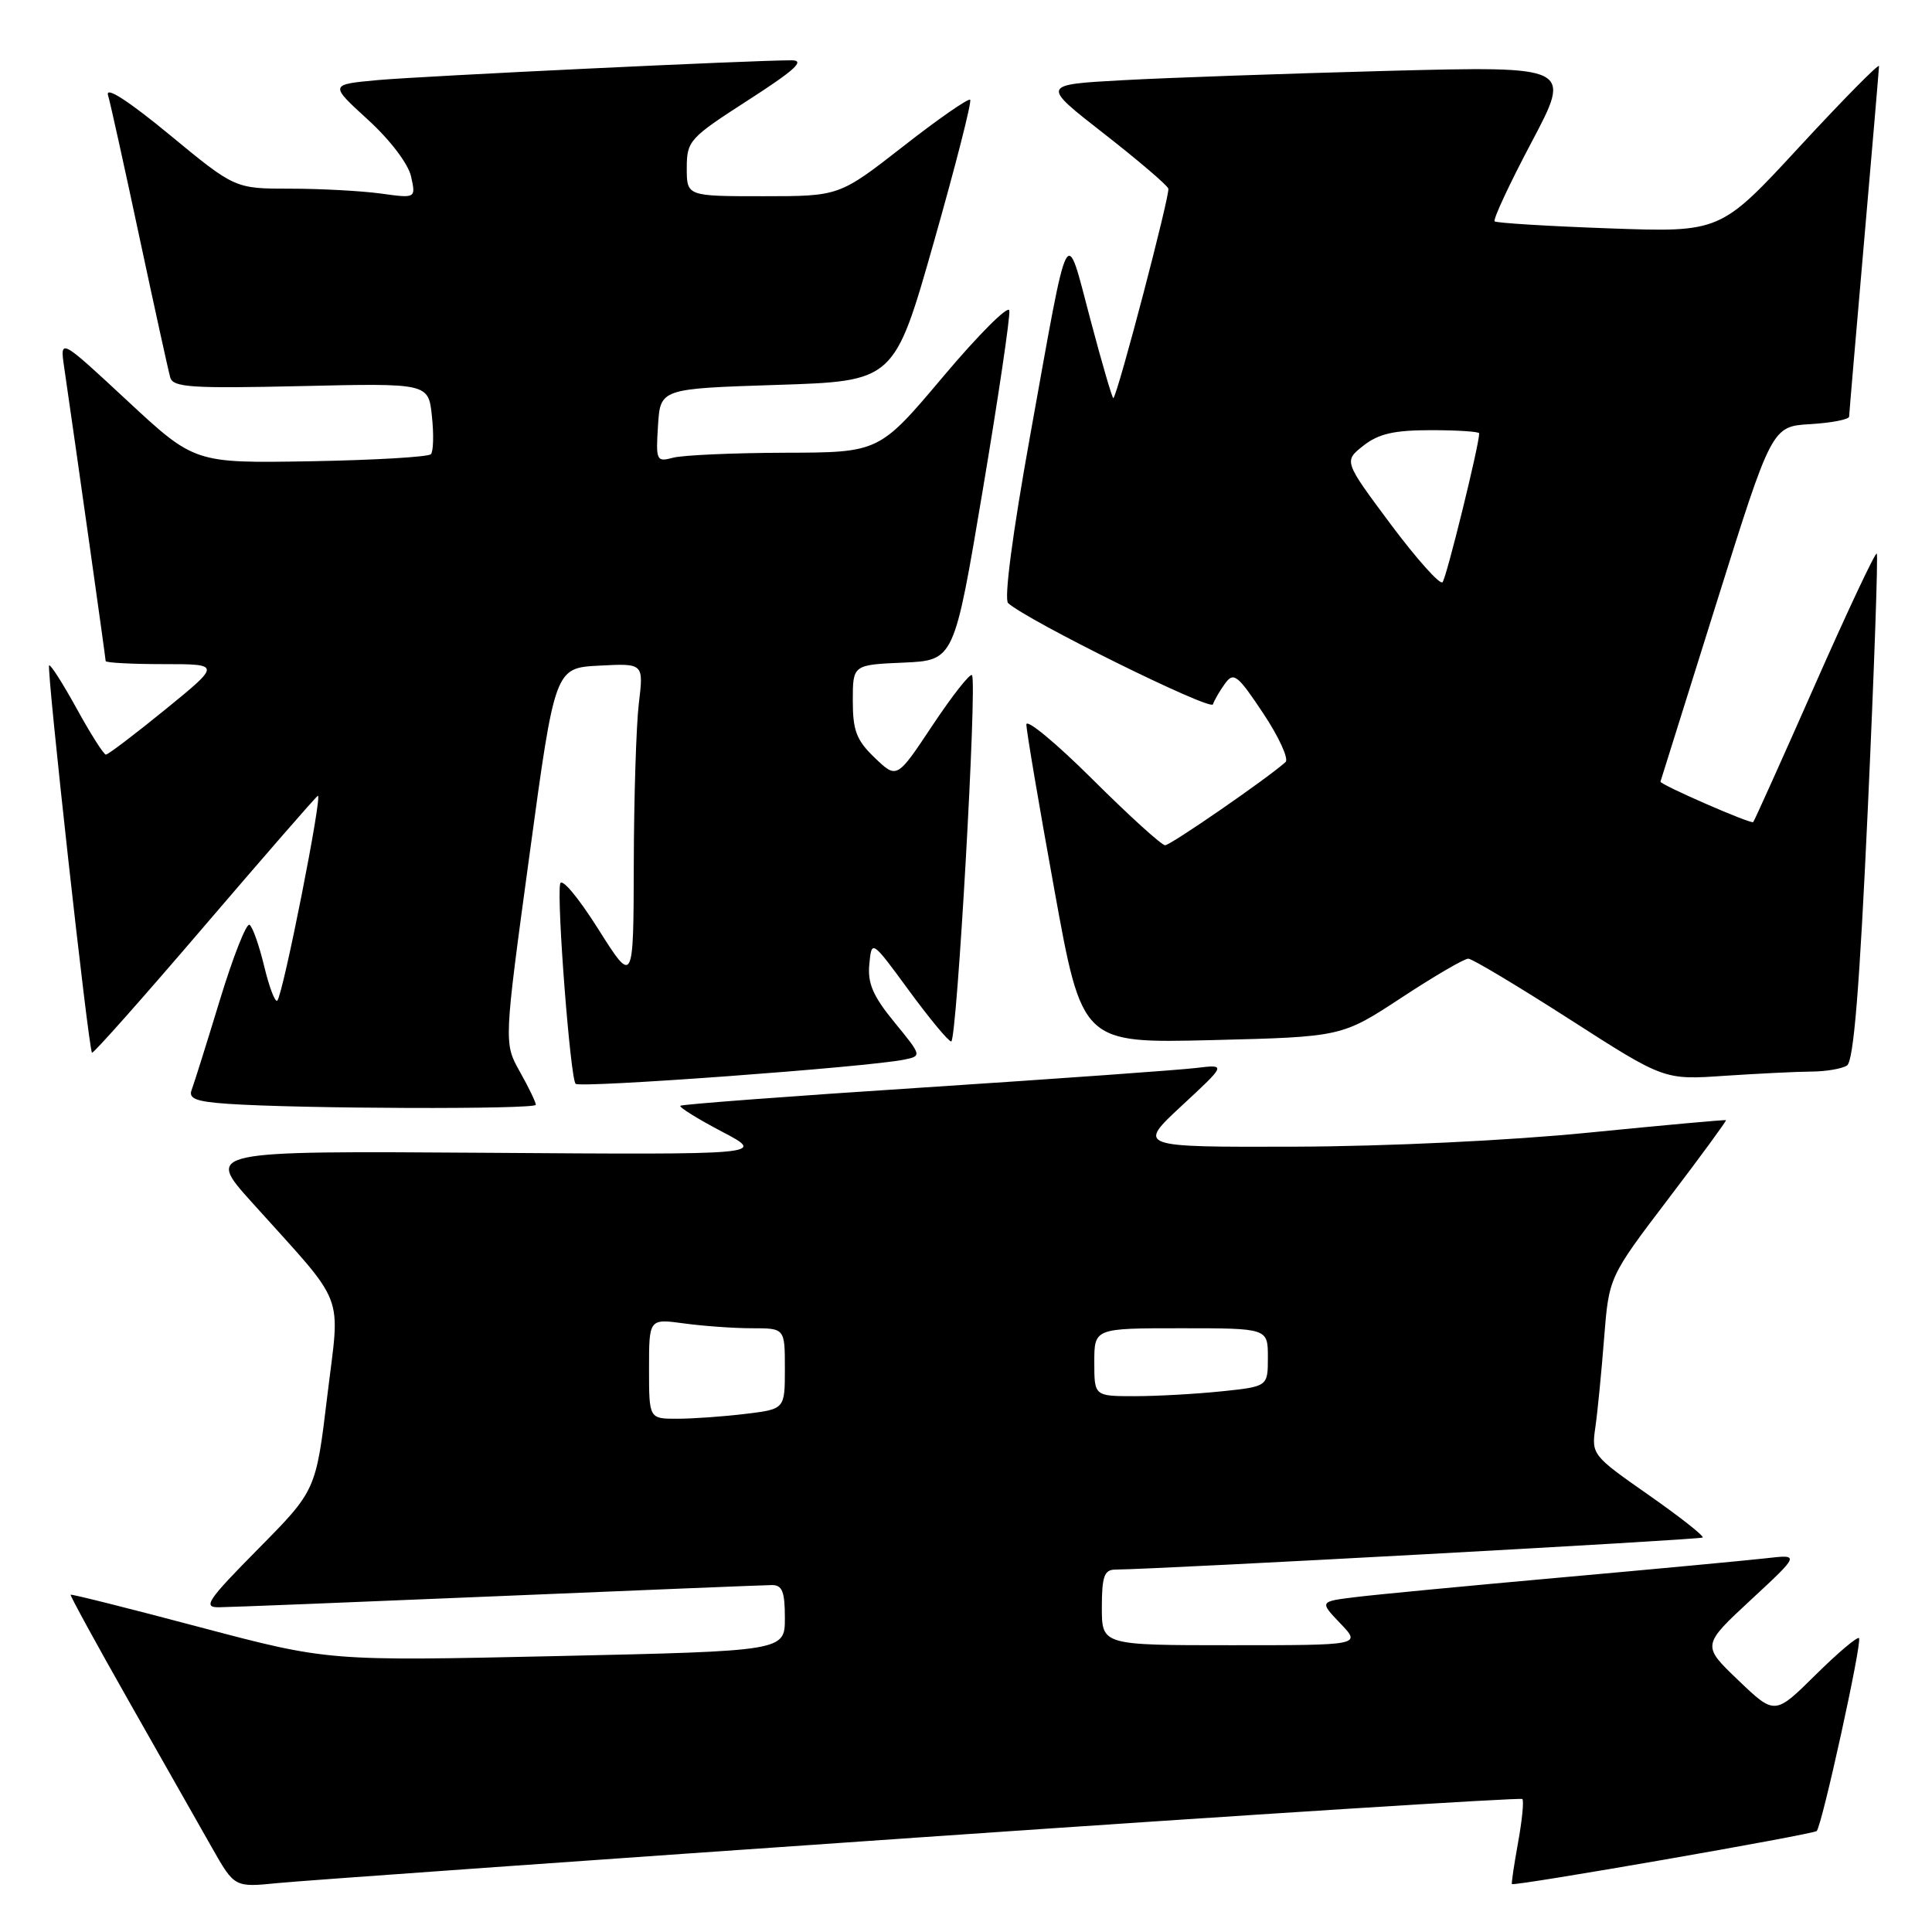 <?xml version="1.0" encoding="UTF-8" standalone="no"?>
<!DOCTYPE svg PUBLIC "-//W3C//DTD SVG 1.1//EN" "http://www.w3.org/Graphics/SVG/1.1/DTD/svg11.dtd" >
<svg xmlns="http://www.w3.org/2000/svg" xmlns:xlink="http://www.w3.org/1999/xlink" version="1.1" viewBox="0 0 256 256">
 <g >
 <path fill="currentColor"
d=" M 121.90 243.46 C 165.57 240.44 201.49 238.16 201.72 238.38 C 201.94 238.61 201.69 241.20 201.15 244.15 C 200.62 247.09 200.25 249.57 200.34 249.65 C 200.69 249.96 240.26 243.07 240.72 242.62 C 241.43 241.90 246.77 217.58 246.33 217.06 C 246.12 216.82 243.52 219.01 240.56 221.94 C 235.17 227.27 235.17 227.27 230.33 222.64 C 225.50 218.02 225.50 218.02 232.00 211.99 C 238.50 205.96 238.50 205.96 234.00 206.48 C 231.53 206.76 219.38 207.90 207.00 209.01 C 194.62 210.12 182.32 211.29 179.66 211.62 C 174.83 212.21 174.83 212.21 177.60 215.11 C 180.37 218.00 180.37 218.00 163.19 218.00 C 146.00 218.00 146.00 218.00 146.00 213.00 C 146.00 208.91 146.32 208.00 147.75 207.98 C 154.33 207.90 225.31 204.02 225.61 203.73 C 225.81 203.52 222.58 200.98 218.42 198.07 C 210.99 192.88 210.87 192.73 211.39 189.15 C 211.68 187.14 212.20 181.83 212.55 177.35 C 213.19 169.21 213.19 169.21 221.04 158.88 C 225.36 153.21 228.80 148.50 228.70 148.43 C 228.59 148.35 220.40 149.10 210.50 150.08 C 199.95 151.13 183.84 151.90 171.59 151.94 C 150.68 152.00 150.68 152.00 156.59 146.51 C 162.50 141.03 162.50 141.03 158.50 141.51 C 156.30 141.78 140.10 142.94 122.50 144.09 C 104.90 145.23 90.34 146.33 90.15 146.52 C 89.96 146.71 92.43 148.25 95.65 149.94 C 101.50 153.01 101.50 153.01 64.37 152.75 C 27.24 152.50 27.24 152.50 33.37 159.31 C 46.07 173.44 45.07 170.84 43.36 185.04 C 41.86 197.50 41.86 197.50 34.20 205.25 C 27.46 212.07 26.84 213.00 29.02 212.97 C 30.39 212.96 47.02 212.30 66.00 211.50 C 84.97 210.70 101.29 210.04 102.25 210.03 C 103.65 210.01 104.00 210.87 104.00 214.39 C 104.00 218.77 104.00 218.77 73.75 219.44 C 43.50 220.11 43.50 220.11 26.52 215.62 C 17.19 213.14 9.46 211.20 9.36 211.31 C 9.26 211.41 12.75 217.80 17.12 225.50 C 21.49 233.20 26.42 241.88 28.07 244.80 C 31.07 250.09 31.07 250.09 36.78 249.52 C 39.93 249.20 78.23 246.48 121.90 243.46 Z  M 71.00 146.39 C 71.00 146.05 70.05 144.07 68.88 142.00 C 66.76 138.22 66.76 138.22 70.15 113.36 C 73.53 88.50 73.53 88.50 79.41 88.20 C 85.29 87.89 85.29 87.89 84.65 93.20 C 84.30 96.11 84.00 105.70 83.98 114.50 C 83.94 130.50 83.94 130.50 79.23 123.04 C 76.55 118.80 74.38 116.24 74.22 117.12 C 73.76 119.49 75.58 142.91 76.27 143.61 C 76.87 144.20 115.10 141.39 119.84 140.40 C 122.15 139.92 122.14 139.88 118.52 135.46 C 115.68 132.00 114.94 130.29 115.19 127.76 C 115.50 124.51 115.50 124.51 120.44 131.25 C 123.16 134.96 125.68 138.00 126.04 138.00 C 126.79 138.00 129.51 90.18 128.79 89.46 C 128.53 89.19 126.18 92.18 123.57 96.10 C 118.84 103.22 118.84 103.22 115.92 100.42 C 113.49 98.10 113.00 96.82 113.00 92.86 C 113.00 88.09 113.00 88.09 119.72 87.80 C 126.43 87.50 126.43 87.50 130.21 65.00 C 132.29 52.62 133.88 41.89 133.74 41.14 C 133.61 40.39 129.68 44.32 125.00 49.87 C 116.50 59.96 116.50 59.96 104.00 59.99 C 97.12 60.01 90.46 60.31 89.19 60.65 C 86.98 61.24 86.89 61.05 87.19 56.38 C 87.50 51.50 87.50 51.50 103.00 51.00 C 118.50 50.50 118.50 50.50 123.74 32.08 C 126.62 21.94 128.79 13.46 128.55 13.22 C 128.32 12.99 124.32 15.76 119.67 19.40 C 111.21 26.00 111.21 26.00 101.11 26.00 C 91.00 26.00 91.00 26.00 91.00 22.25 C 91.01 18.65 91.34 18.29 99.17 13.25 C 105.33 9.28 106.73 8.00 104.91 7.99 C 99.74 7.98 56.15 10.07 50.08 10.61 C 43.65 11.20 43.65 11.20 48.74 15.85 C 51.70 18.55 54.10 21.71 54.47 23.39 C 55.11 26.29 55.11 26.29 50.42 25.64 C 47.83 25.29 42.44 25.00 38.43 25.00 C 31.13 25.00 31.13 25.00 22.45 17.84 C 17.01 13.36 13.97 11.40 14.31 12.59 C 14.62 13.64 16.50 22.15 18.49 31.50 C 20.49 40.85 22.32 49.19 22.56 50.02 C 22.93 51.33 25.38 51.49 39.88 51.16 C 56.77 50.77 56.77 50.77 57.23 55.14 C 57.49 57.54 57.43 59.80 57.10 60.18 C 56.77 60.55 49.59 60.97 41.14 61.12 C 25.78 61.38 25.78 61.38 16.86 53.09 C 7.94 44.80 7.94 44.80 8.50 48.65 C 10.15 59.96 14.00 87.24 14.00 87.59 C 14.00 87.82 17.44 88.00 21.64 88.00 C 29.28 88.00 29.28 88.00 21.92 94.00 C 17.87 97.30 14.32 99.99 14.03 99.99 C 13.74 99.98 12.00 97.24 10.17 93.91 C 8.33 90.57 6.69 87.99 6.51 88.17 C 6.14 88.55 11.73 139.08 12.19 139.49 C 12.36 139.64 19.02 132.13 27.00 122.80 C 34.98 113.48 41.77 105.67 42.11 105.45 C 42.81 104.99 37.51 131.82 36.74 132.59 C 36.46 132.87 35.68 130.83 35.01 128.05 C 34.34 125.27 33.47 122.79 33.06 122.54 C 32.65 122.28 30.88 126.78 29.13 132.52 C 27.38 138.26 25.70 143.62 25.39 144.43 C 24.95 145.57 25.98 145.97 30.16 146.26 C 39.69 146.92 71.00 147.02 71.00 146.39 Z  M 240.00 141.99 C 241.93 141.98 244.05 141.62 244.73 141.19 C 245.62 140.63 246.40 130.96 247.50 107.05 C 248.34 88.71 248.87 73.54 248.68 73.35 C 248.49 73.15 244.80 80.98 240.49 90.75 C 236.18 100.51 232.50 108.69 232.31 108.93 C 232.06 109.25 219.91 103.94 220.02 103.57 C 220.03 103.53 223.36 92.93 227.41 80.00 C 234.78 56.50 234.78 56.50 239.89 56.20 C 242.70 56.03 245.01 55.58 245.02 55.20 C 245.03 54.81 245.92 44.38 247.00 32.00 C 248.08 19.62 248.97 9.17 248.98 8.76 C 248.99 8.35 244.27 13.14 238.48 19.40 C 227.97 30.79 227.97 30.79 213.23 30.26 C 205.13 29.97 198.30 29.55 198.05 29.33 C 197.80 29.11 200.00 24.39 202.94 18.84 C 208.28 8.76 208.28 8.76 183.89 9.39 C 170.47 9.75 154.65 10.30 148.73 10.63 C 137.96 11.22 137.96 11.22 146.23 17.67 C 150.78 21.22 154.64 24.51 154.81 24.99 C 155.07 25.71 148.19 51.99 147.53 52.76 C 147.41 52.90 146.03 48.19 144.47 42.29 C 141.14 29.74 141.75 28.55 136.49 57.78 C 134.17 70.65 133.02 79.39 133.58 79.91 C 136.03 82.18 160.42 94.24 160.72 93.33 C 160.92 92.75 161.64 91.51 162.34 90.55 C 163.47 89.01 163.99 89.42 167.39 94.53 C 169.47 97.66 170.80 100.57 170.34 100.98 C 167.98 103.11 155.11 112.00 154.38 112.00 C 153.92 112.00 149.59 108.07 144.77 103.27 C 139.95 98.47 136.00 95.20 136.00 96.00 C 136.00 96.80 137.66 106.63 139.70 117.85 C 143.39 138.24 143.39 138.24 160.59 137.82 C 177.79 137.39 177.79 137.39 185.70 132.20 C 190.05 129.34 194.04 127.01 194.56 127.03 C 195.08 127.04 201.12 130.66 208.00 135.07 C 220.50 143.10 220.50 143.10 228.50 142.55 C 232.90 142.26 238.07 142.00 240.00 141.99 Z  M 86.00 181.36 C 86.00 174.73 86.00 174.73 90.64 175.36 C 93.19 175.71 97.24 176.00 99.64 176.00 C 104.00 176.00 104.00 176.00 104.00 181.36 C 104.00 186.72 104.00 186.72 98.75 187.35 C 95.86 187.70 91.81 187.99 89.75 187.99 C 86.00 188.00 86.00 188.00 86.00 181.36 Z  M 145.00 180.50 C 145.00 176.00 145.00 176.00 156.50 176.00 C 168.00 176.00 168.00 176.00 168.00 179.86 C 168.00 183.72 168.00 183.72 161.85 184.36 C 158.47 184.71 153.30 185.00 150.35 185.00 C 145.00 185.00 145.00 185.00 145.00 180.50 Z  M 184.27 69.46 C 178.05 61.11 178.05 61.11 180.66 59.05 C 182.67 57.47 184.73 57.00 189.63 57.00 C 193.14 57.00 196.00 57.19 196.00 57.42 C 196.00 58.98 191.65 76.63 191.14 77.15 C 190.79 77.51 187.70 74.05 184.27 69.46 Z "/>
</g>
</svg>